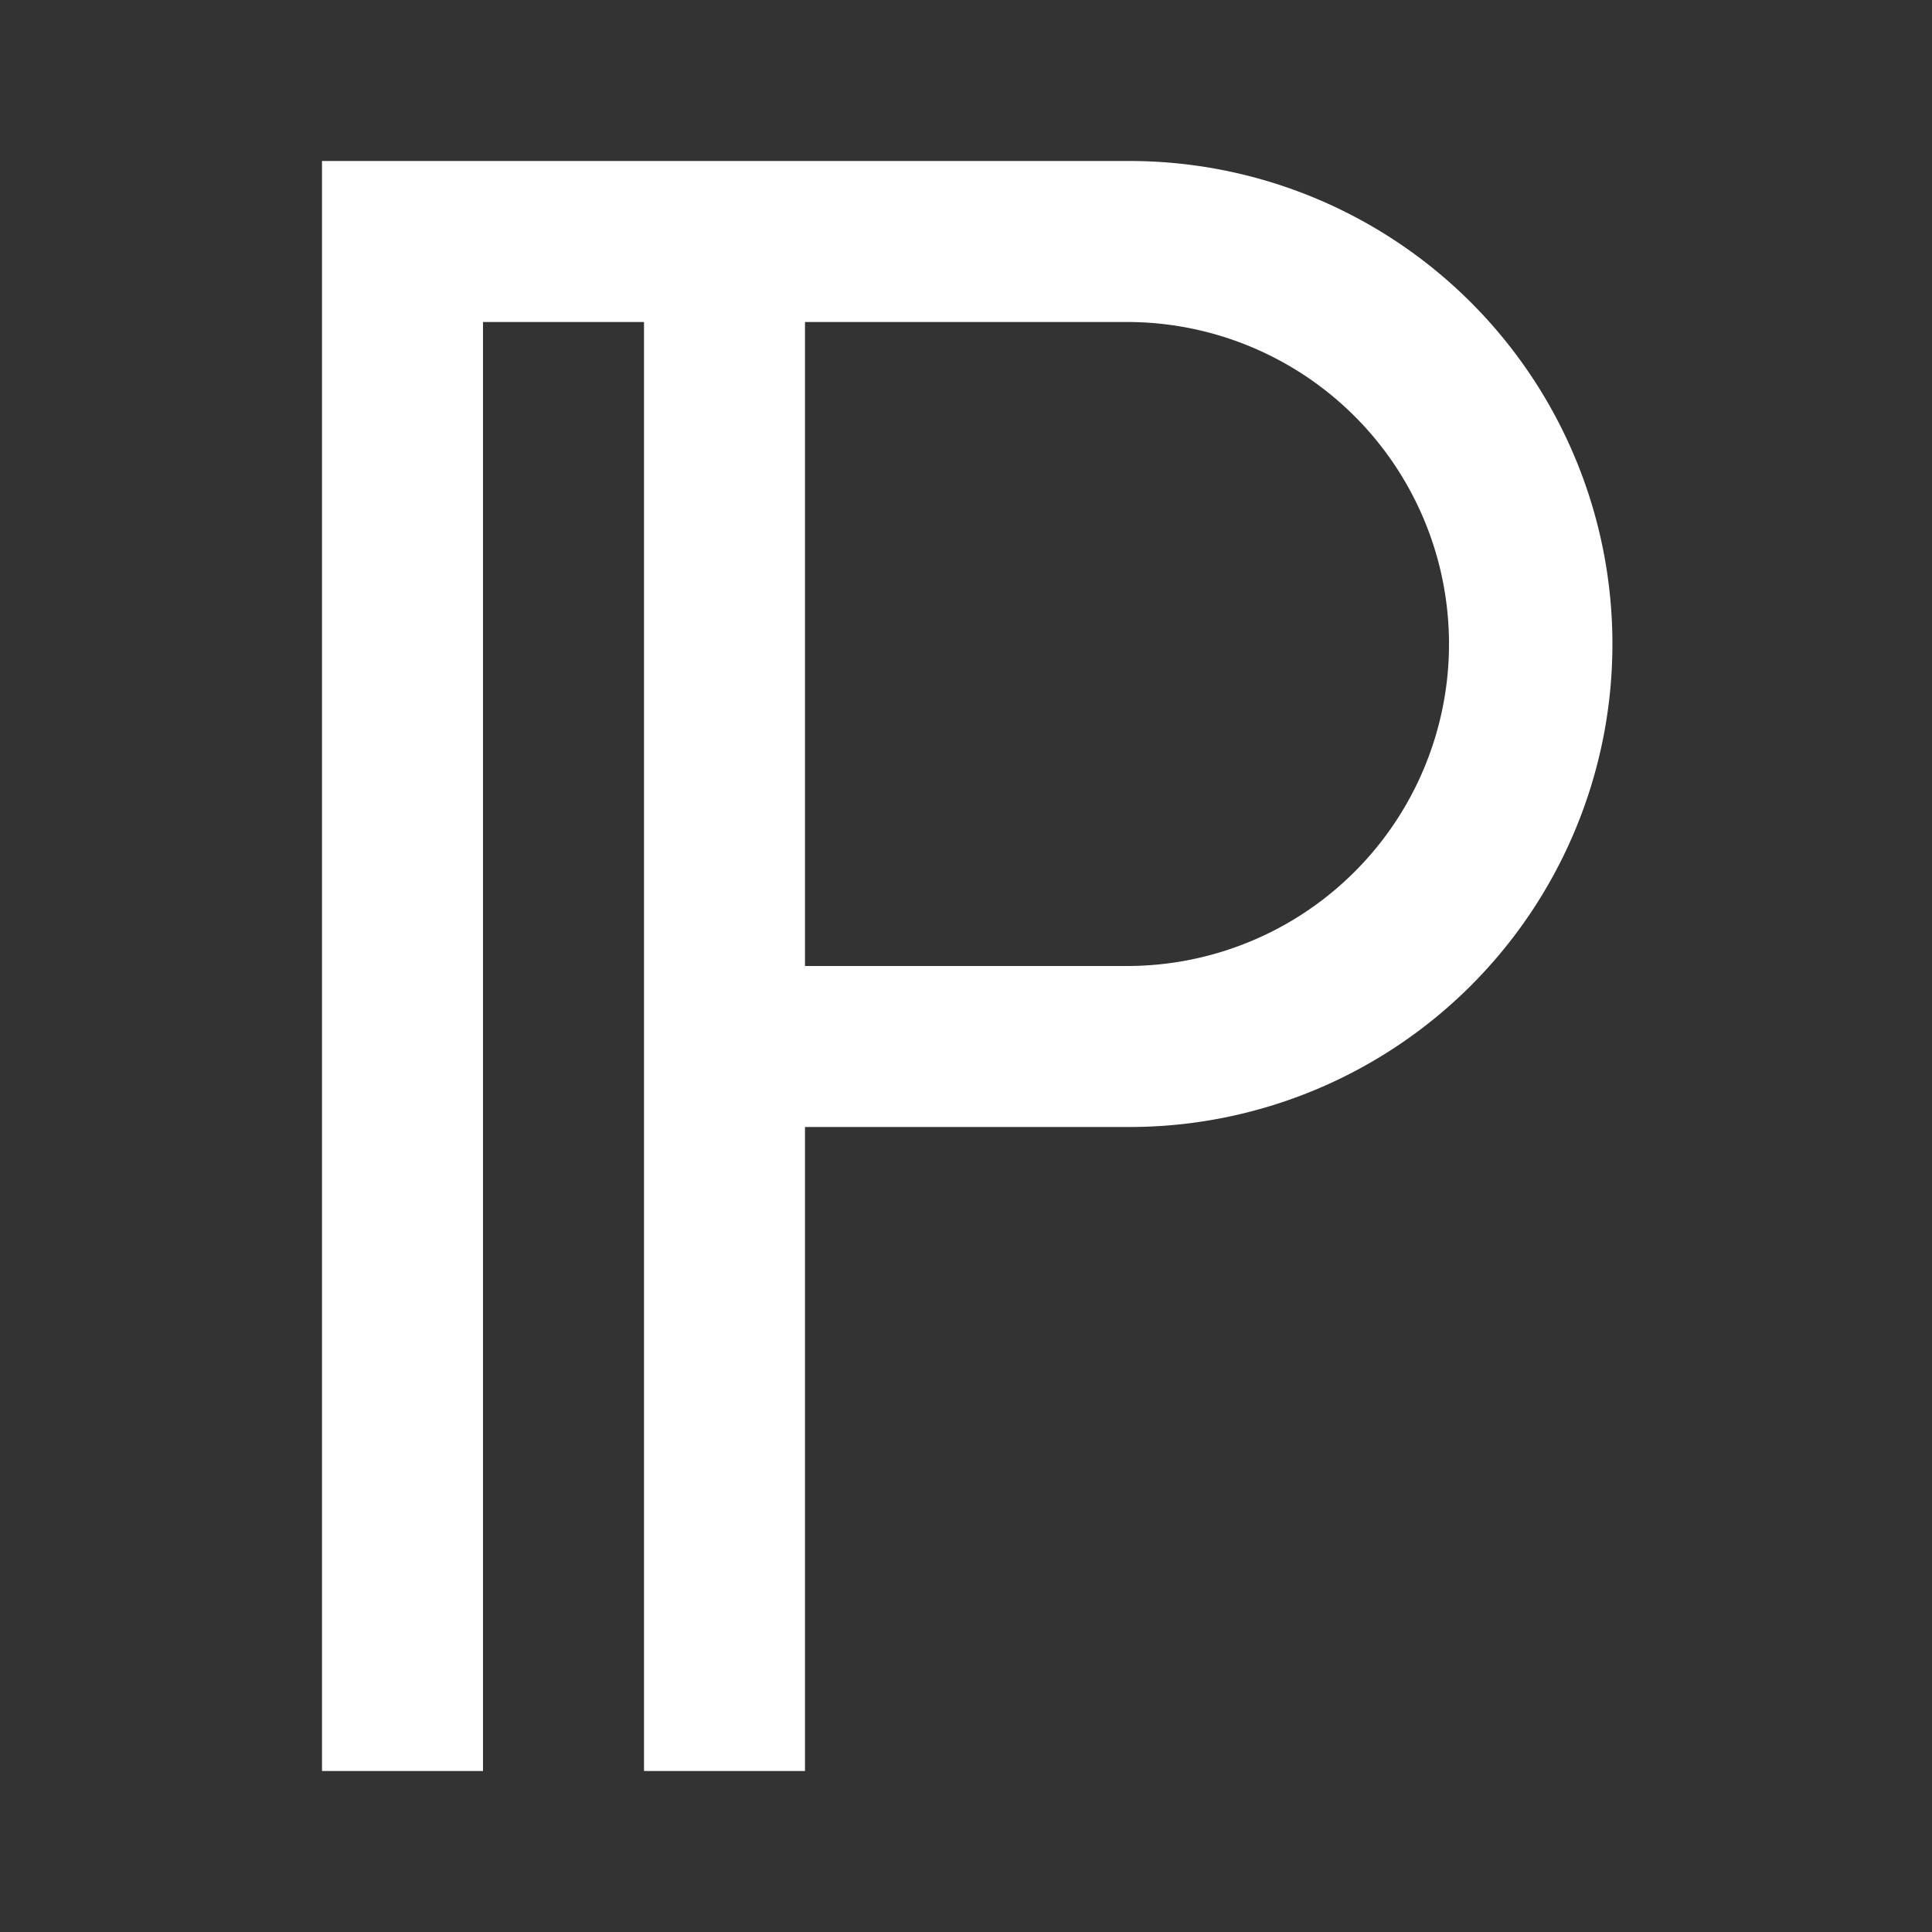 <svg xmlns="http://www.w3.org/2000/svg" viewBox="0 0 48 48"><rect x="0" y="0" width="48" height="48" fill="#333333" stroke="none"/><defs><style>.cls-1{fill:#fff;}</style></defs><g id="Layer_1" data-name="Layer 1"><path class="cls-1" d="M28.12,4H8V44h4V8H16V44h4V28H28a12,12,0,0,0,.12-24ZM28,24H20V8H28a8,8,0,0,1,0,16Z"/></g></svg>